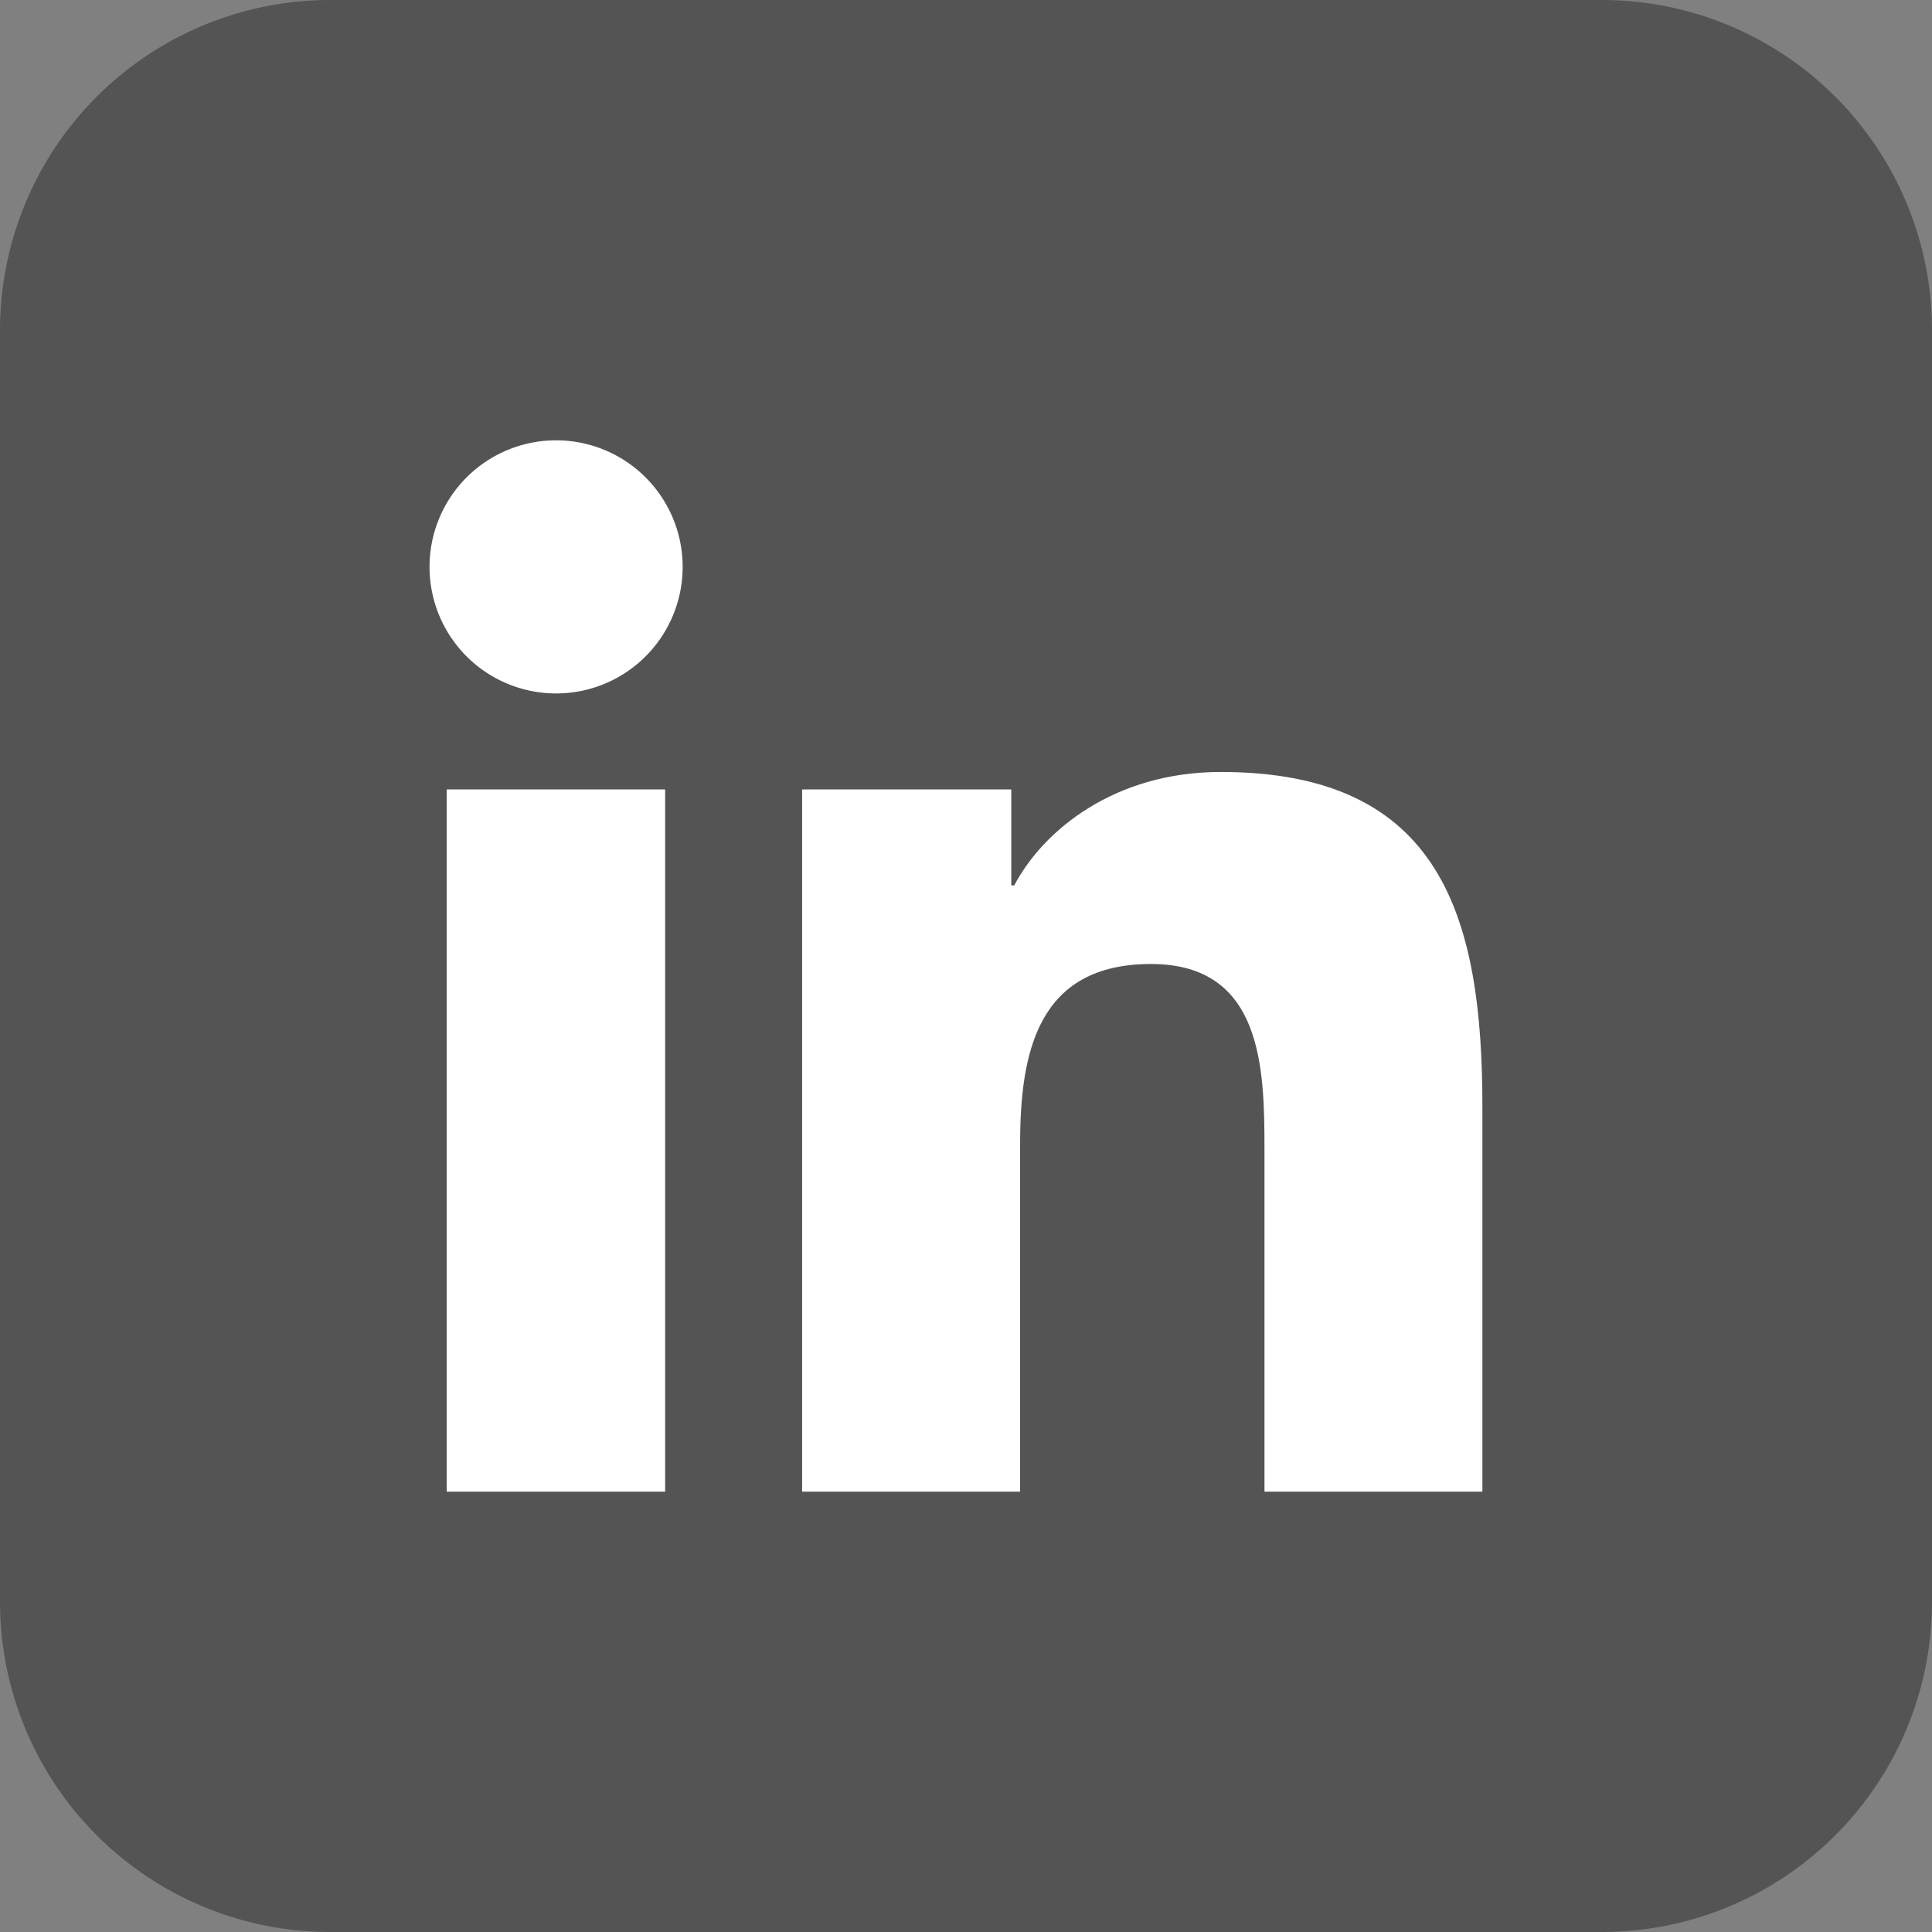<svg id="Calque_1" data-name="Calque 1" xmlns="http://www.w3.org/2000/svg" viewBox="0 0 512 512"><rect x="0" y="0" width="512" height="512" fill="#808080" stroke="none"/><defs><style>.cls-1{fill:#555454;}.cls-2{fill:#fff;}</style></defs><path class="cls-1" d="M512,424.5A87.49,87.49,0,0,1,424.51,512H87.5A87.5,87.5,0,0,1,0,424.5v-337A87.5,87.5,0,0,1,87.5,0h337A87.49,87.49,0,0,1,512,87.49Z"/><path class="cls-2" d="M118.38,209.21h57.89v186.1H118.38Zm29-92.52a33.54,33.54,0,1,1-33.55,33.52,33.54,33.54,0,0,1,33.55-33.52"/><path class="cls-2" d="M212.57,209.21H268v25.43h.78c7.72-14.63,26.59-30.06,54.74-30.06,58.51,0,69.33,38.53,69.33,88.65V395.31H335.1V304.82c0-21.58-.42-49.35-30.07-49.35-30.1,0-34.69,23.5-34.69,47.78v92.06H212.57Z"/></svg>